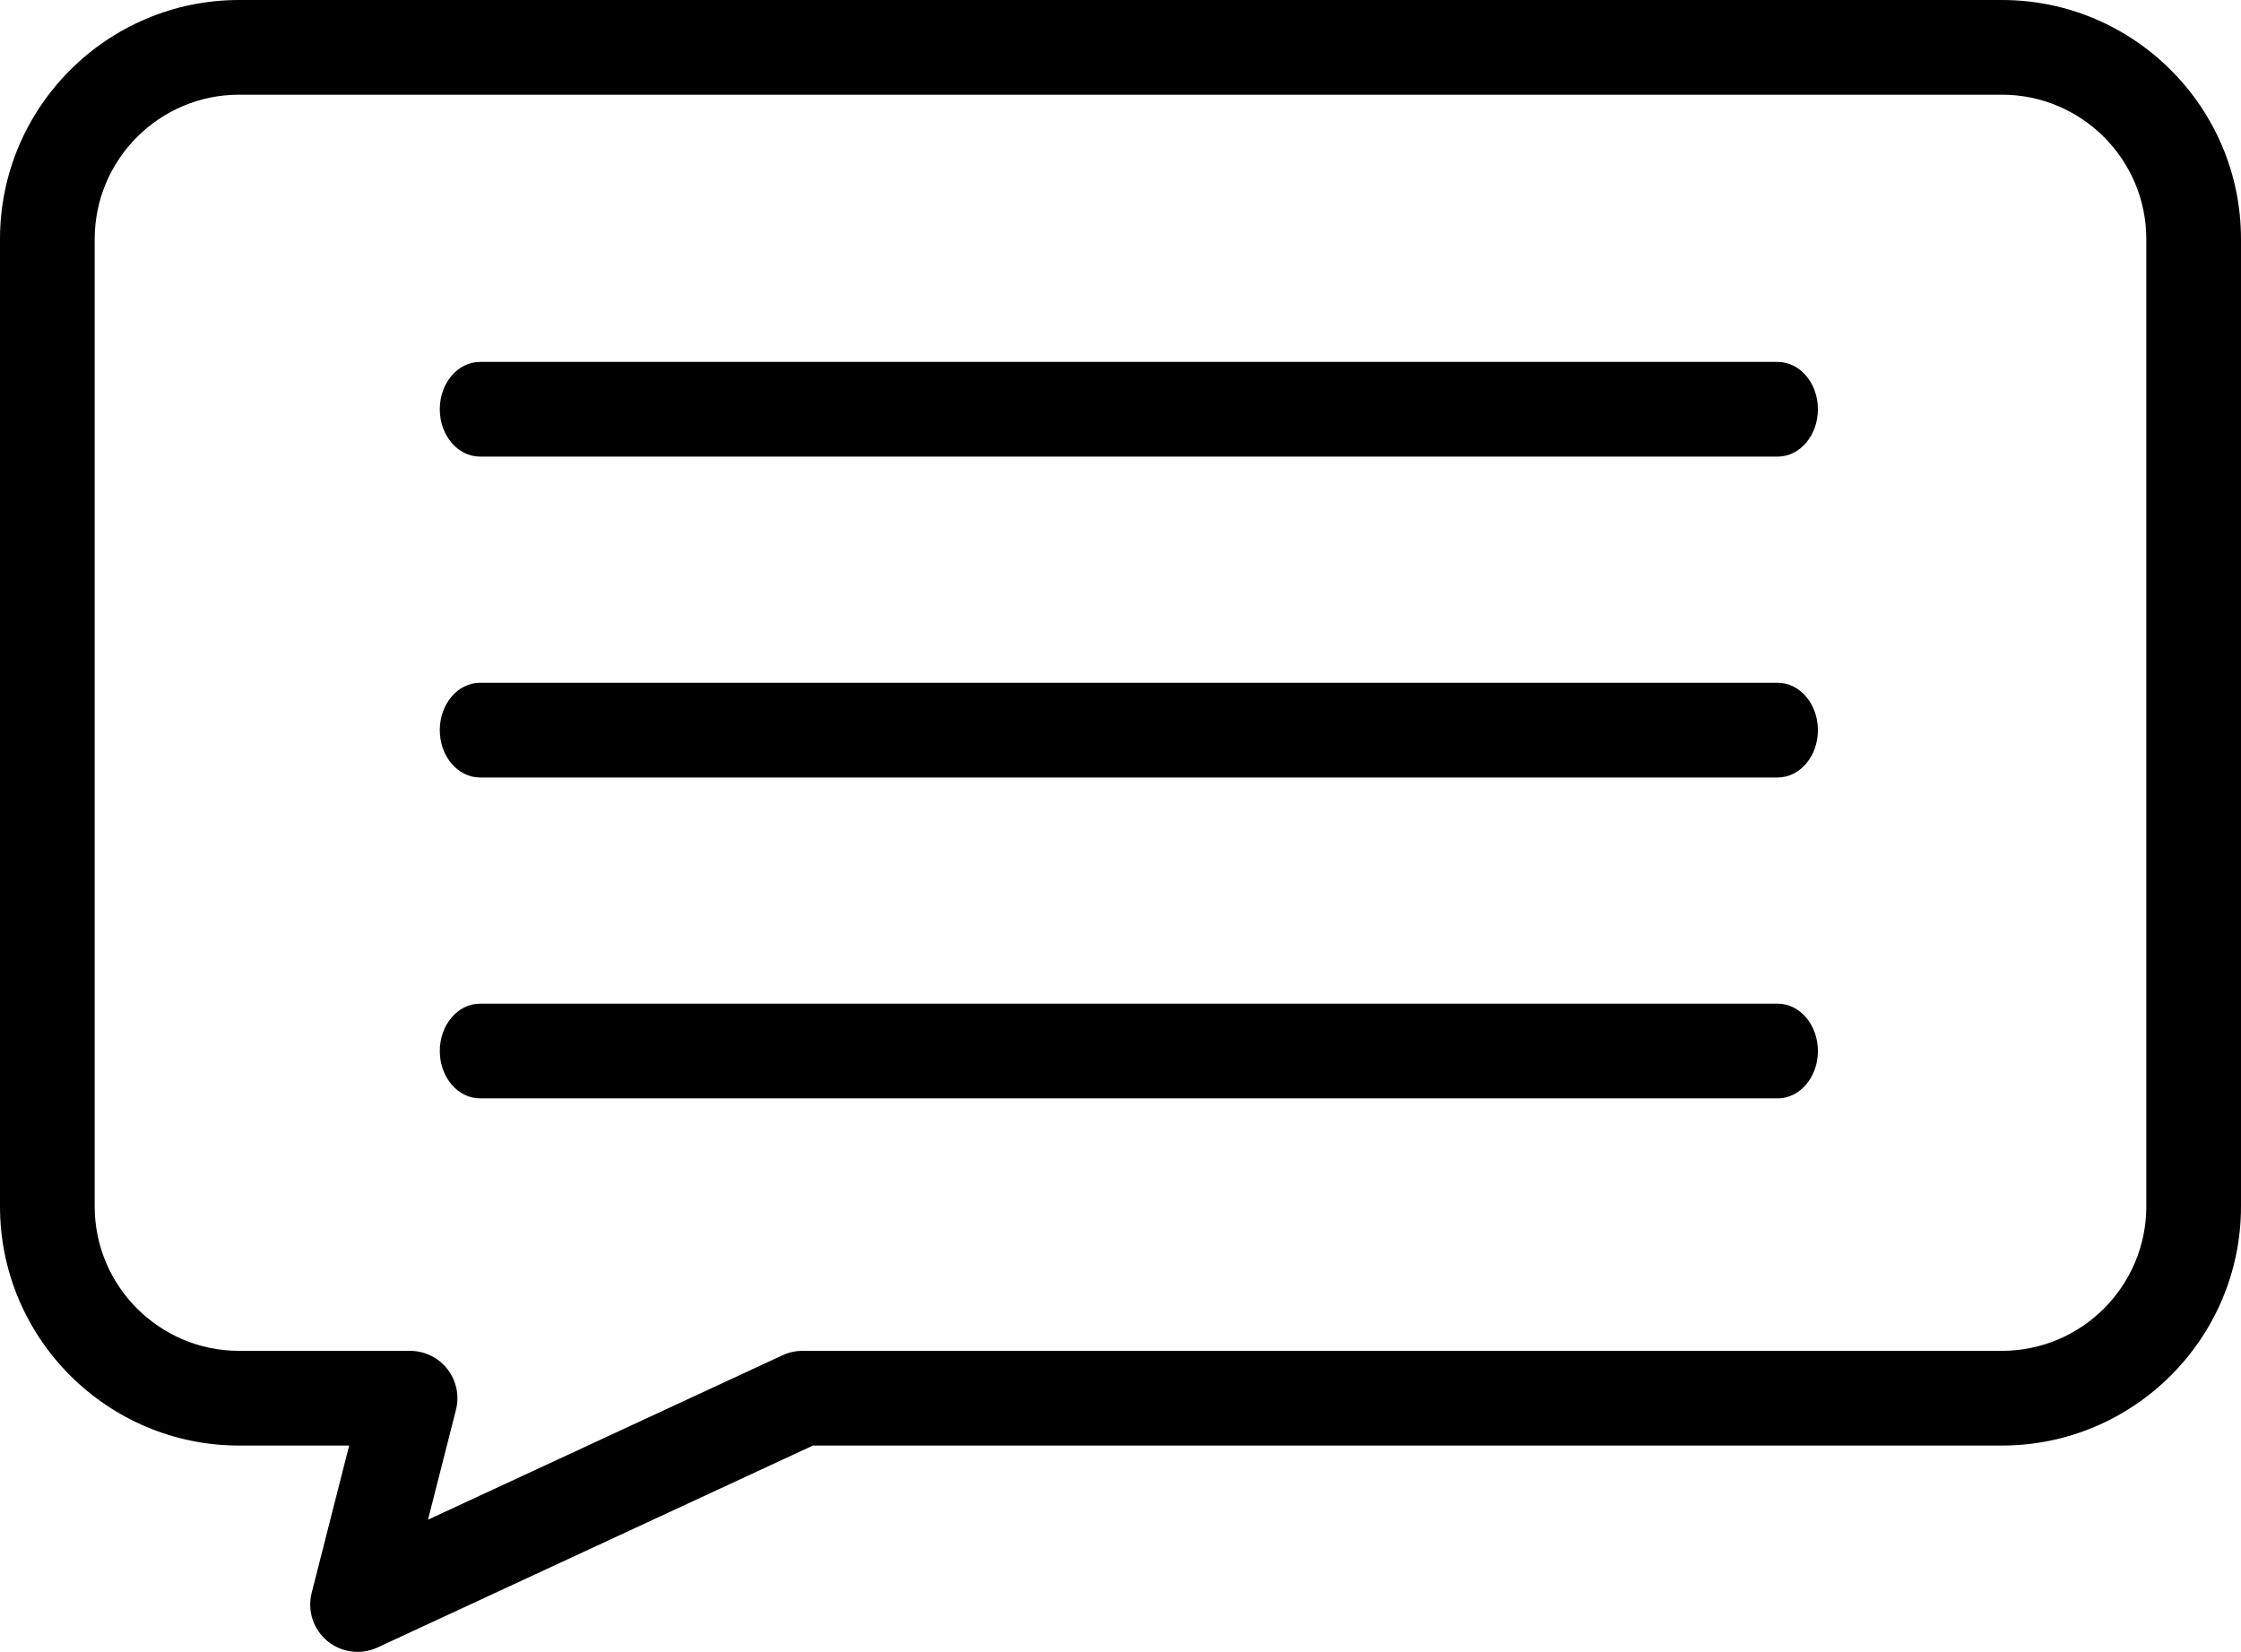 <?xml version="1.0" encoding="utf-8"?>
<!-- Generator: Adobe Illustrator 22.1.0, SVG Export Plug-In . SVG Version: 6.00 Build 0)  -->
<svg version="1.1" id="Layer_1" xmlns="http://www.w3.org/2000/svg" xmlns:xlink="http://www.w3.org/1999/xlink" x="0px" y="0px"
	 viewBox="0 0 355 261.688" style="enable-background:new 0 0 355 261.688;" xml:space="preserve">
<path d="M317.125,0H37.875c-20.884,0-37.875,16.991-37.875,37.875v153.25
	c0,20.884,16.991,37.875,37.875,37.875h17.436l-5.938,23.339
	c-0.713,2.805,0.251,5.771,2.478,7.62c1.373,1.14,3.074,1.729,4.792,1.729
	c1.07,0,2.146-0.229,3.154-0.696L128.78,229H317.125C338.01,229,355,212.009,355,191.125V37.875
	C355,16.99,338.01,0,317.125,0V0z M340,191.125c0,12.613-10.262,22.875-22.875,22.875h-190
	c-1.09,0-2.167,0.238-3.155,0.696l-56.169,26.049l4.426-17.396
	c0.571-2.243,0.073-4.625-1.348-6.453s-3.606-2.896-5.921-2.896H37.875
	c-12.613,0-22.875-10.262-22.875-22.875v-153.25c0-12.613,10.262-22.875,22.875-22.875h279.25
	c12.613,0,22.875,10.262,22.875,22.875v153.25V191.125z"/>
<path d="M281.607,57.333H76.038c-3.518,0-6.371,3.358-6.371,7.5s2.852,7.5,6.371,7.5
	h205.57c3.519,0,6.371-3.358,6.371-7.5S285.126,57.333,281.607,57.333z"/>
<path d="M281.607,108.167H76.038c-3.518,0-6.371,3.358-6.371,7.5s2.852,7.5,6.371,7.5
	h205.57c3.519,0,6.371-3.358,6.371-7.5S285.126,108.167,281.607,108.167z"/>
<path d="M281.607,159H76.038c-3.518,0-6.371,3.358-6.371,7.5s2.852,7.5,6.371,7.5
	h205.57c3.519,0,6.371-3.358,6.371-7.5S285.126,159,281.607,159z"/>
</svg>
